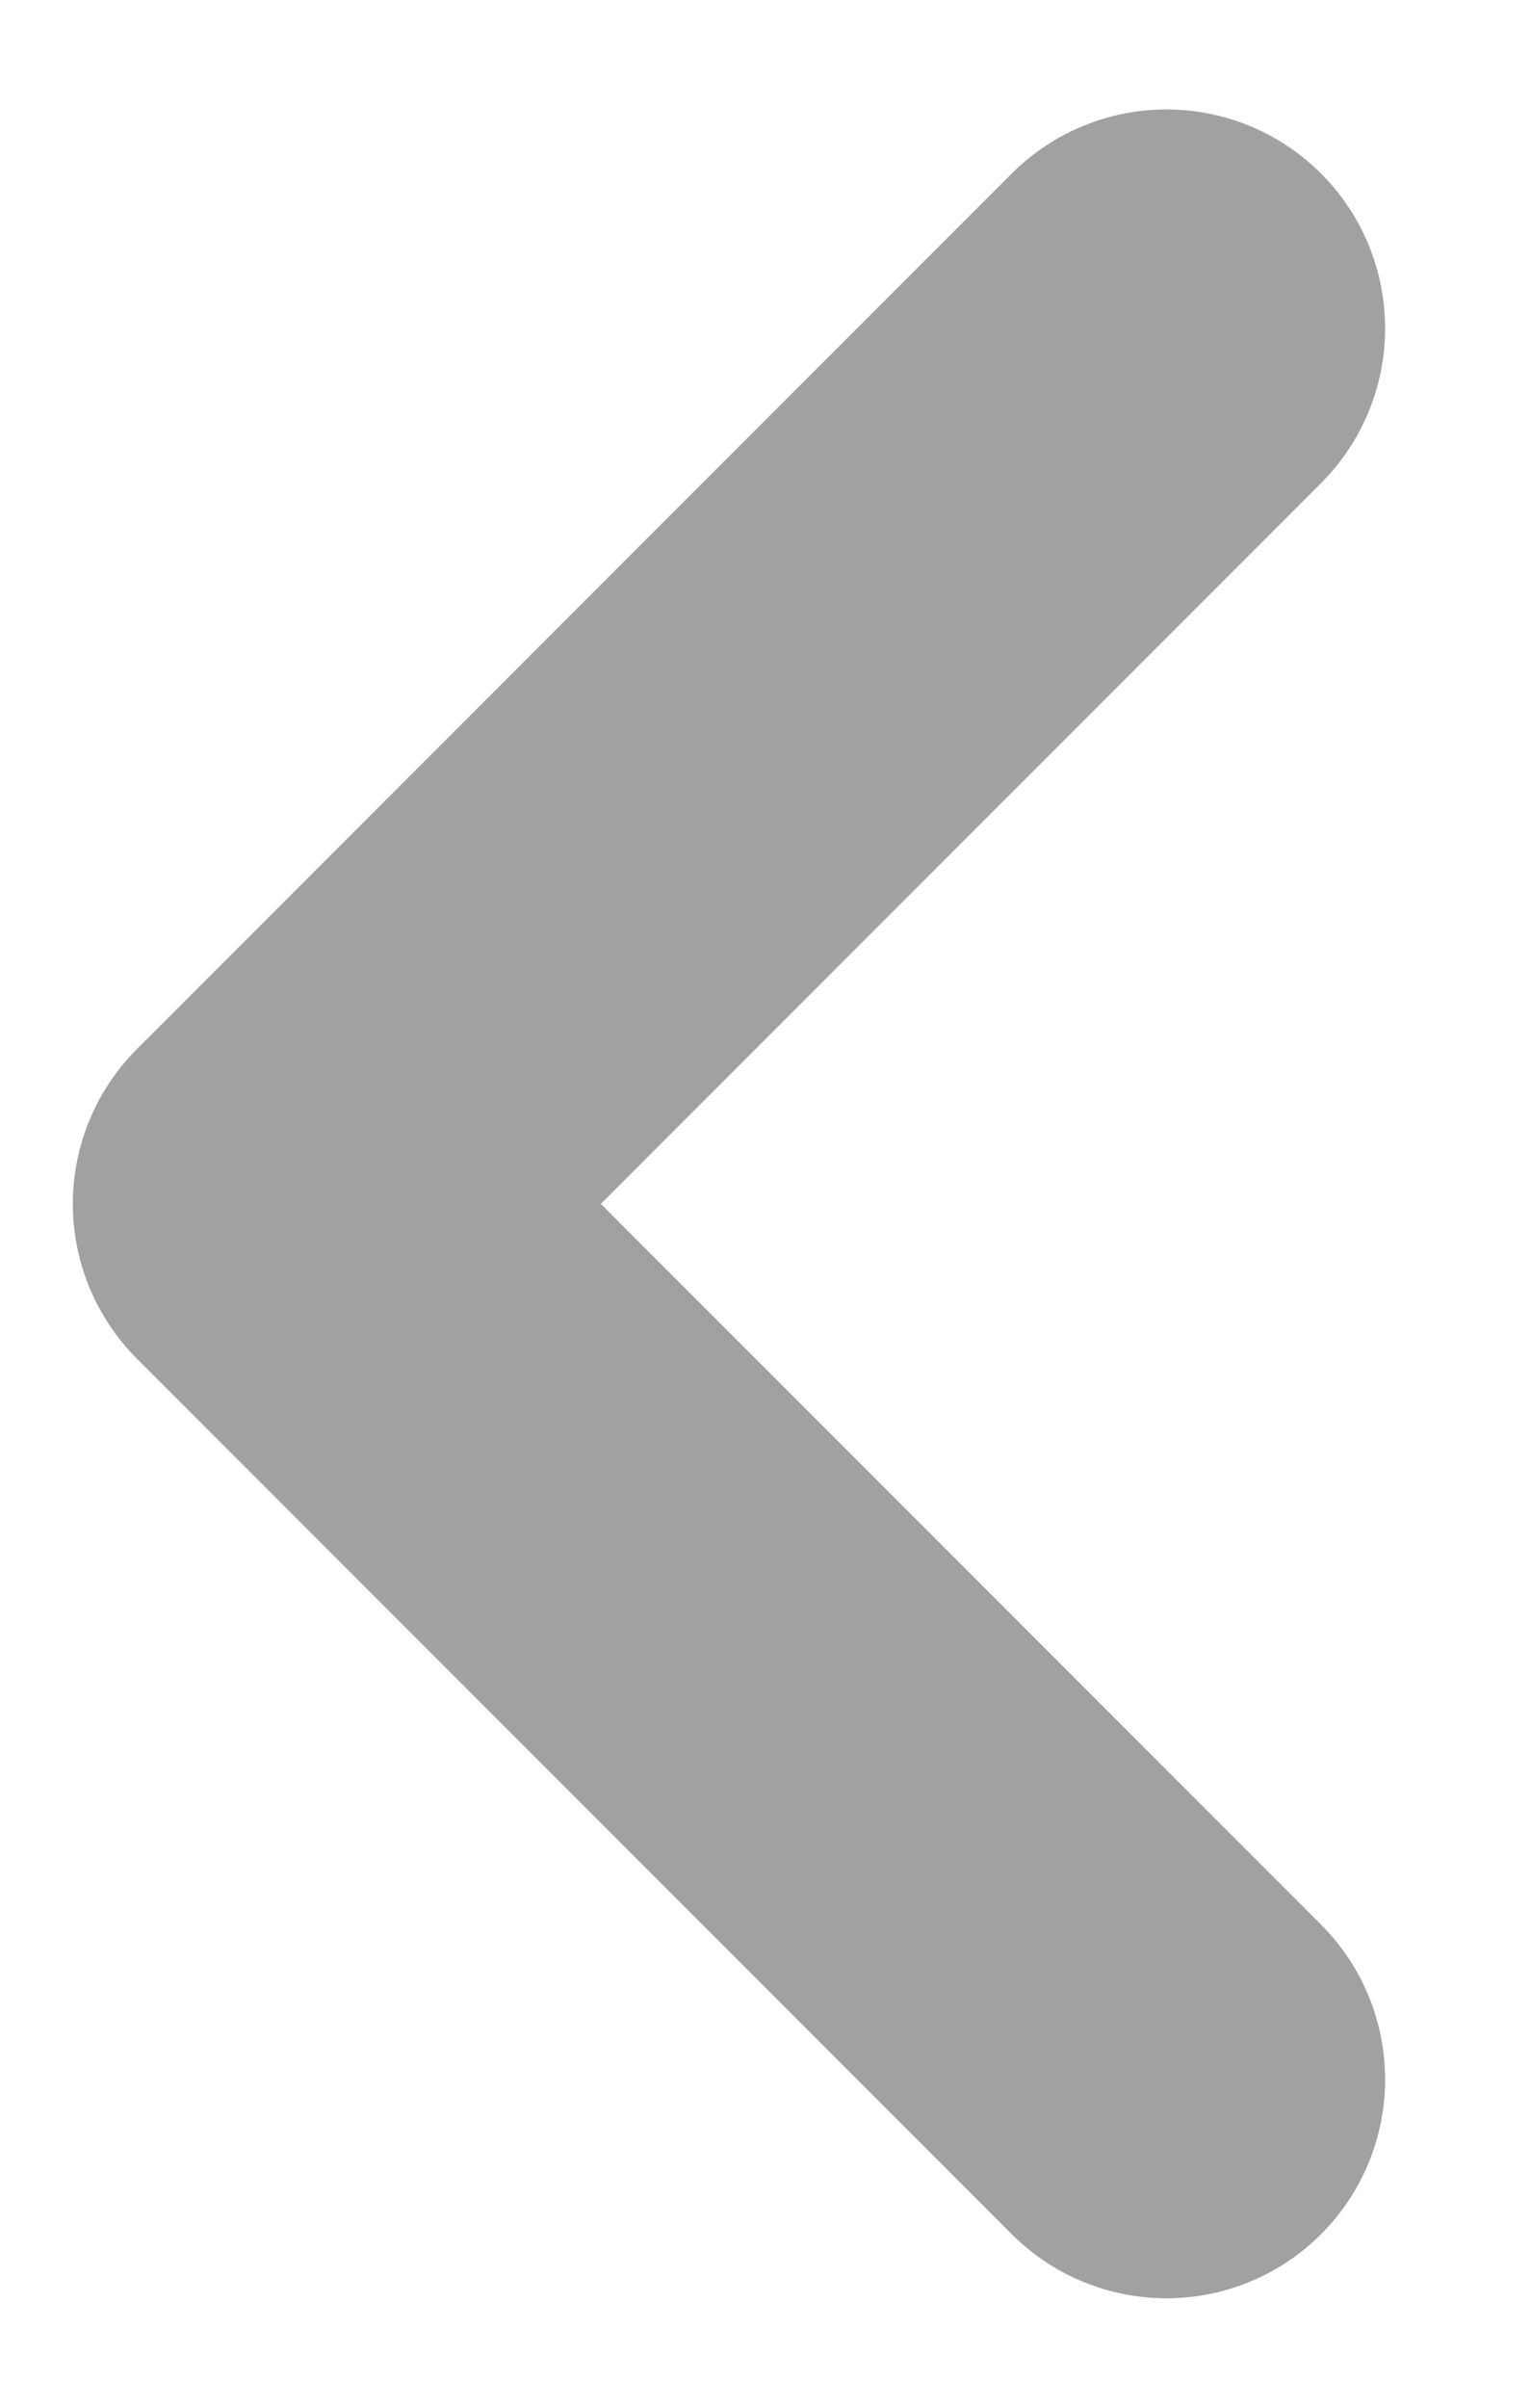 <svg width="7" height="11" viewBox="0 0 7 11" fill="none" xmlns="http://www.w3.org/2000/svg">
<path d="M5.333 9.5L1.333 5.5L5.333 1.5" stroke="#A1A1A1" stroke-width="2" stroke-linecap="round" stroke-linejoin="round"/>
</svg>
